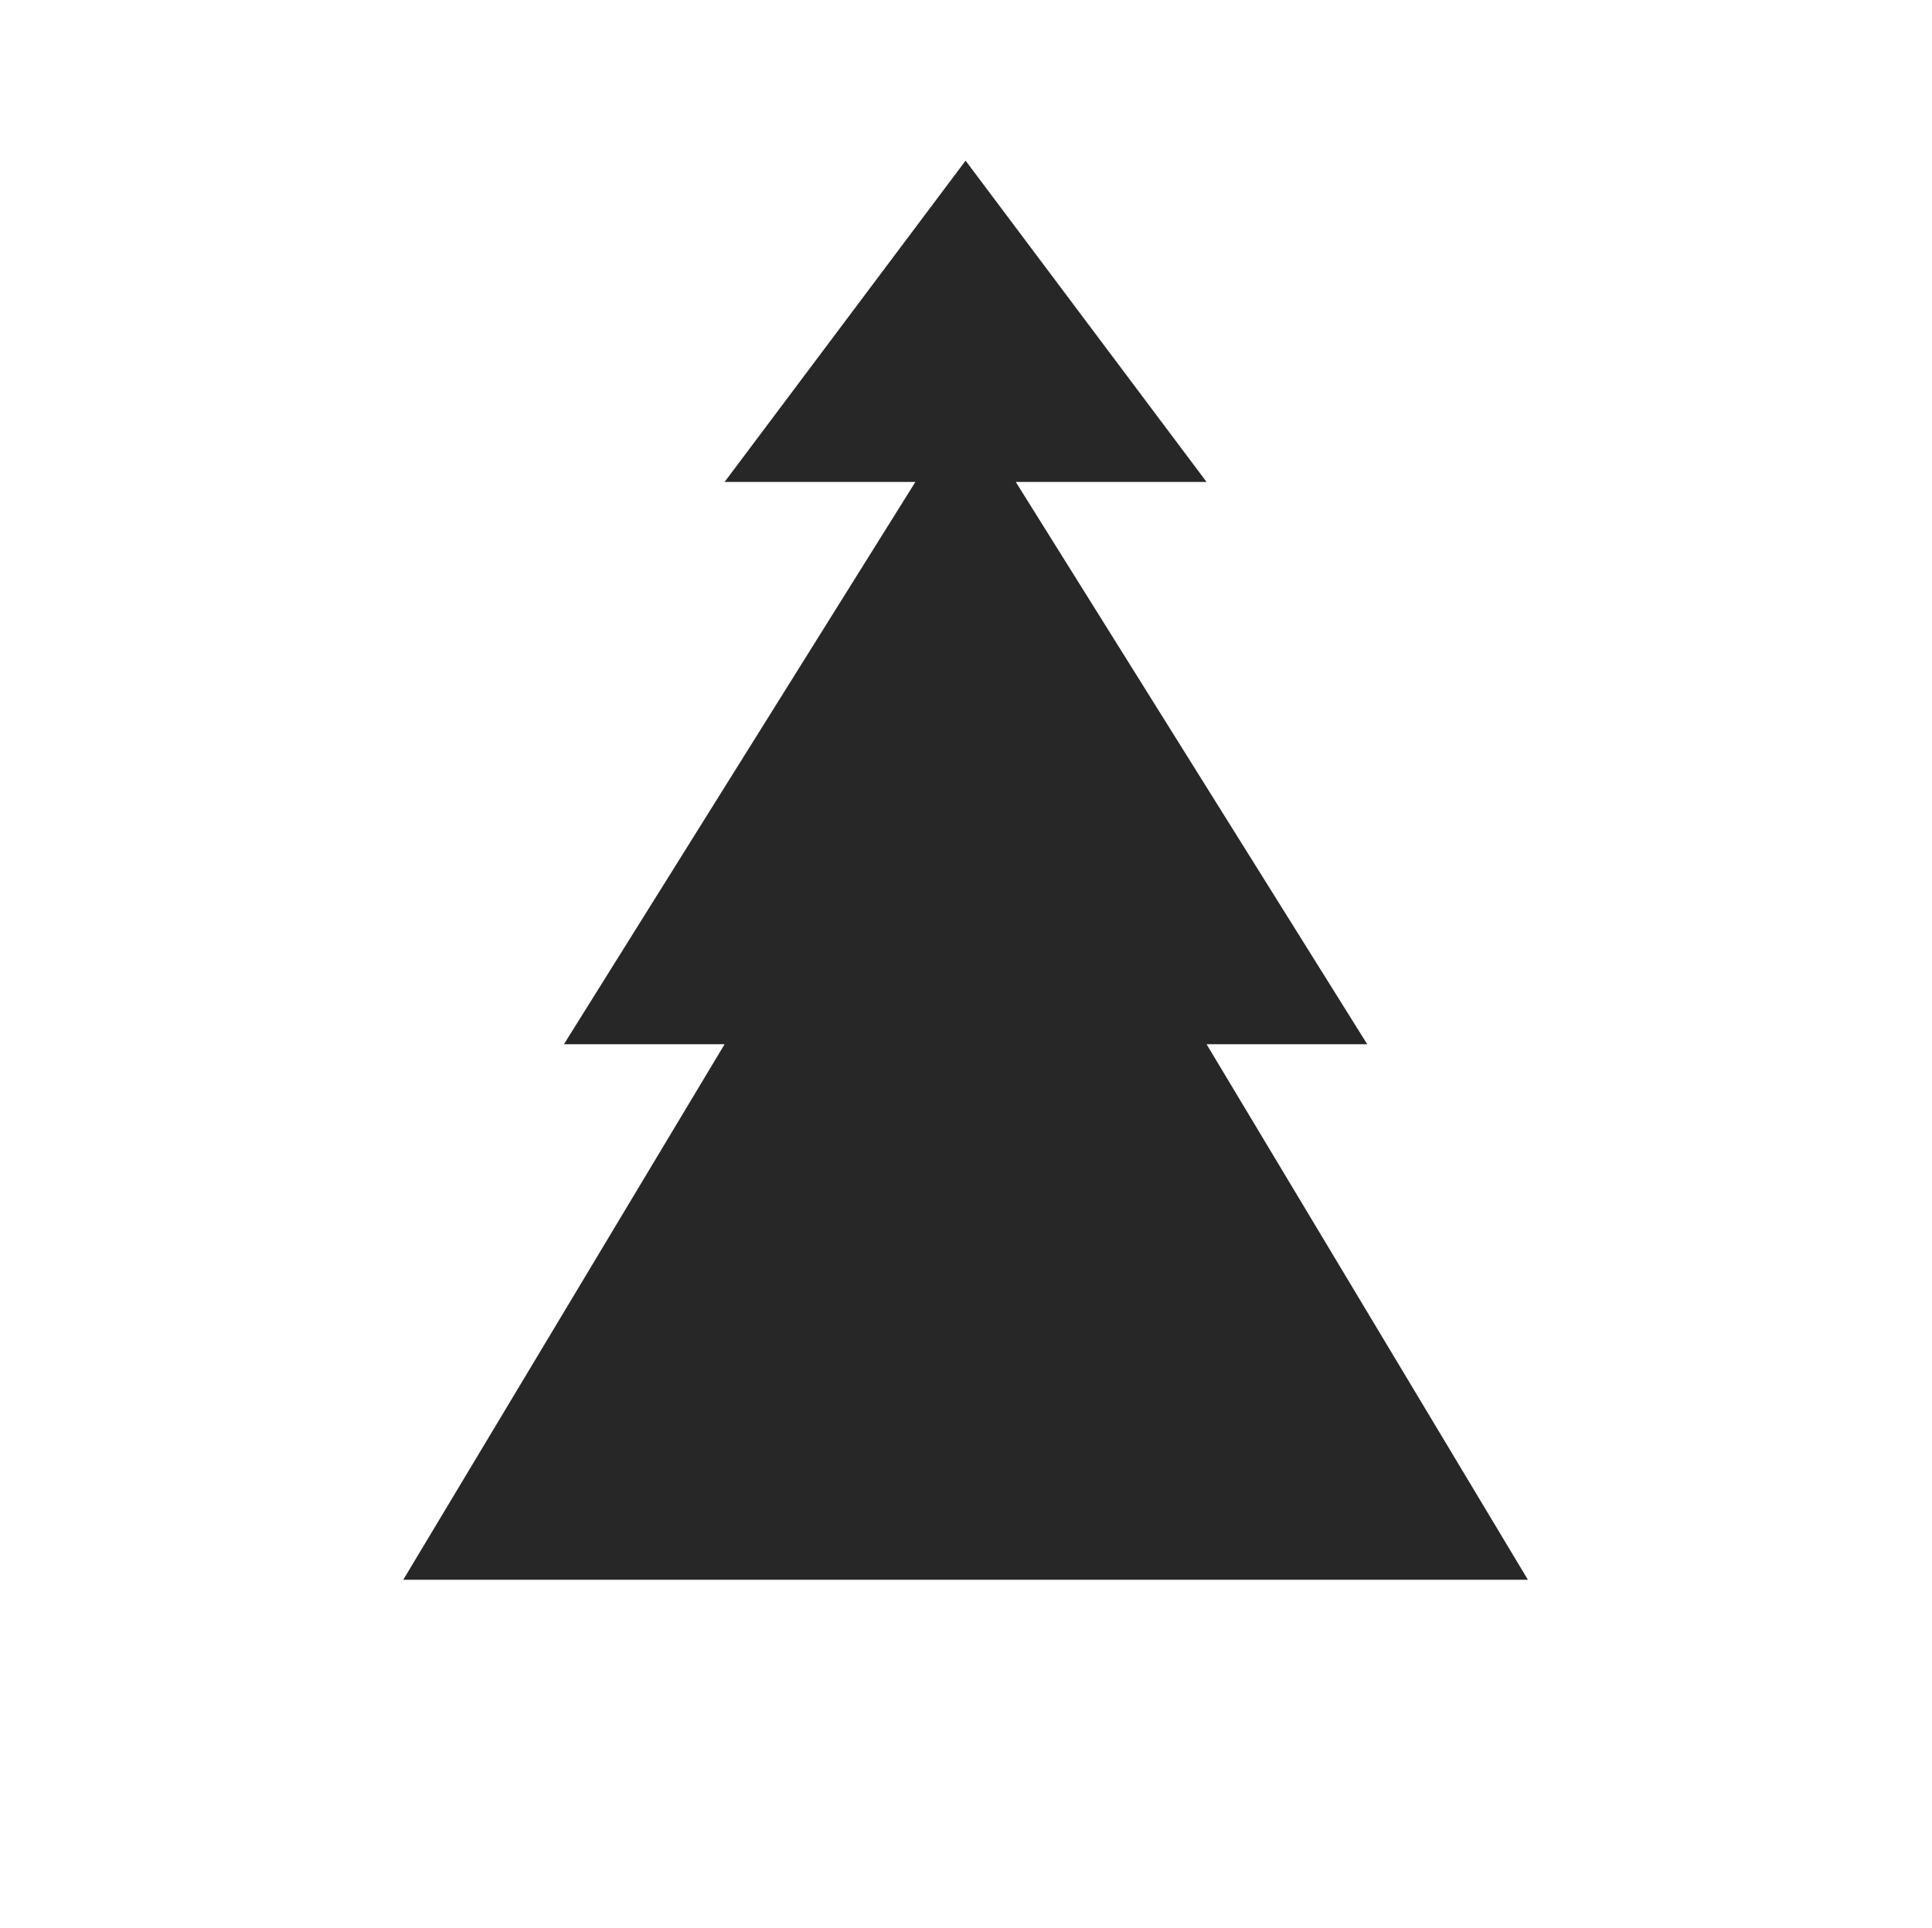 <svg xmlns="http://www.w3.org/2000/svg" xmlns:xlink="http://www.w3.org/1999/xlink" style="width: 100%; height: 100%" viewBox="0 0 481 480" preserveAspectRatio="none" width="481" height="480"><defs><svg width="481" height="480" viewBox="0 0 481 480" fill="none" xmlns="http://www.w3.org/2000/svg" id="svg-473708335_280">
<path d="M140.396 260L227.896 120H180.396L240.396 40L300.396 120H252.896L340.396 260H300.396L380.396 393.333H100.396L180.396 260H140.396ZM240.396 480V400Z" fill="#272727"></path>
</svg></defs><use href="#svg-473708335_280"></use></svg>